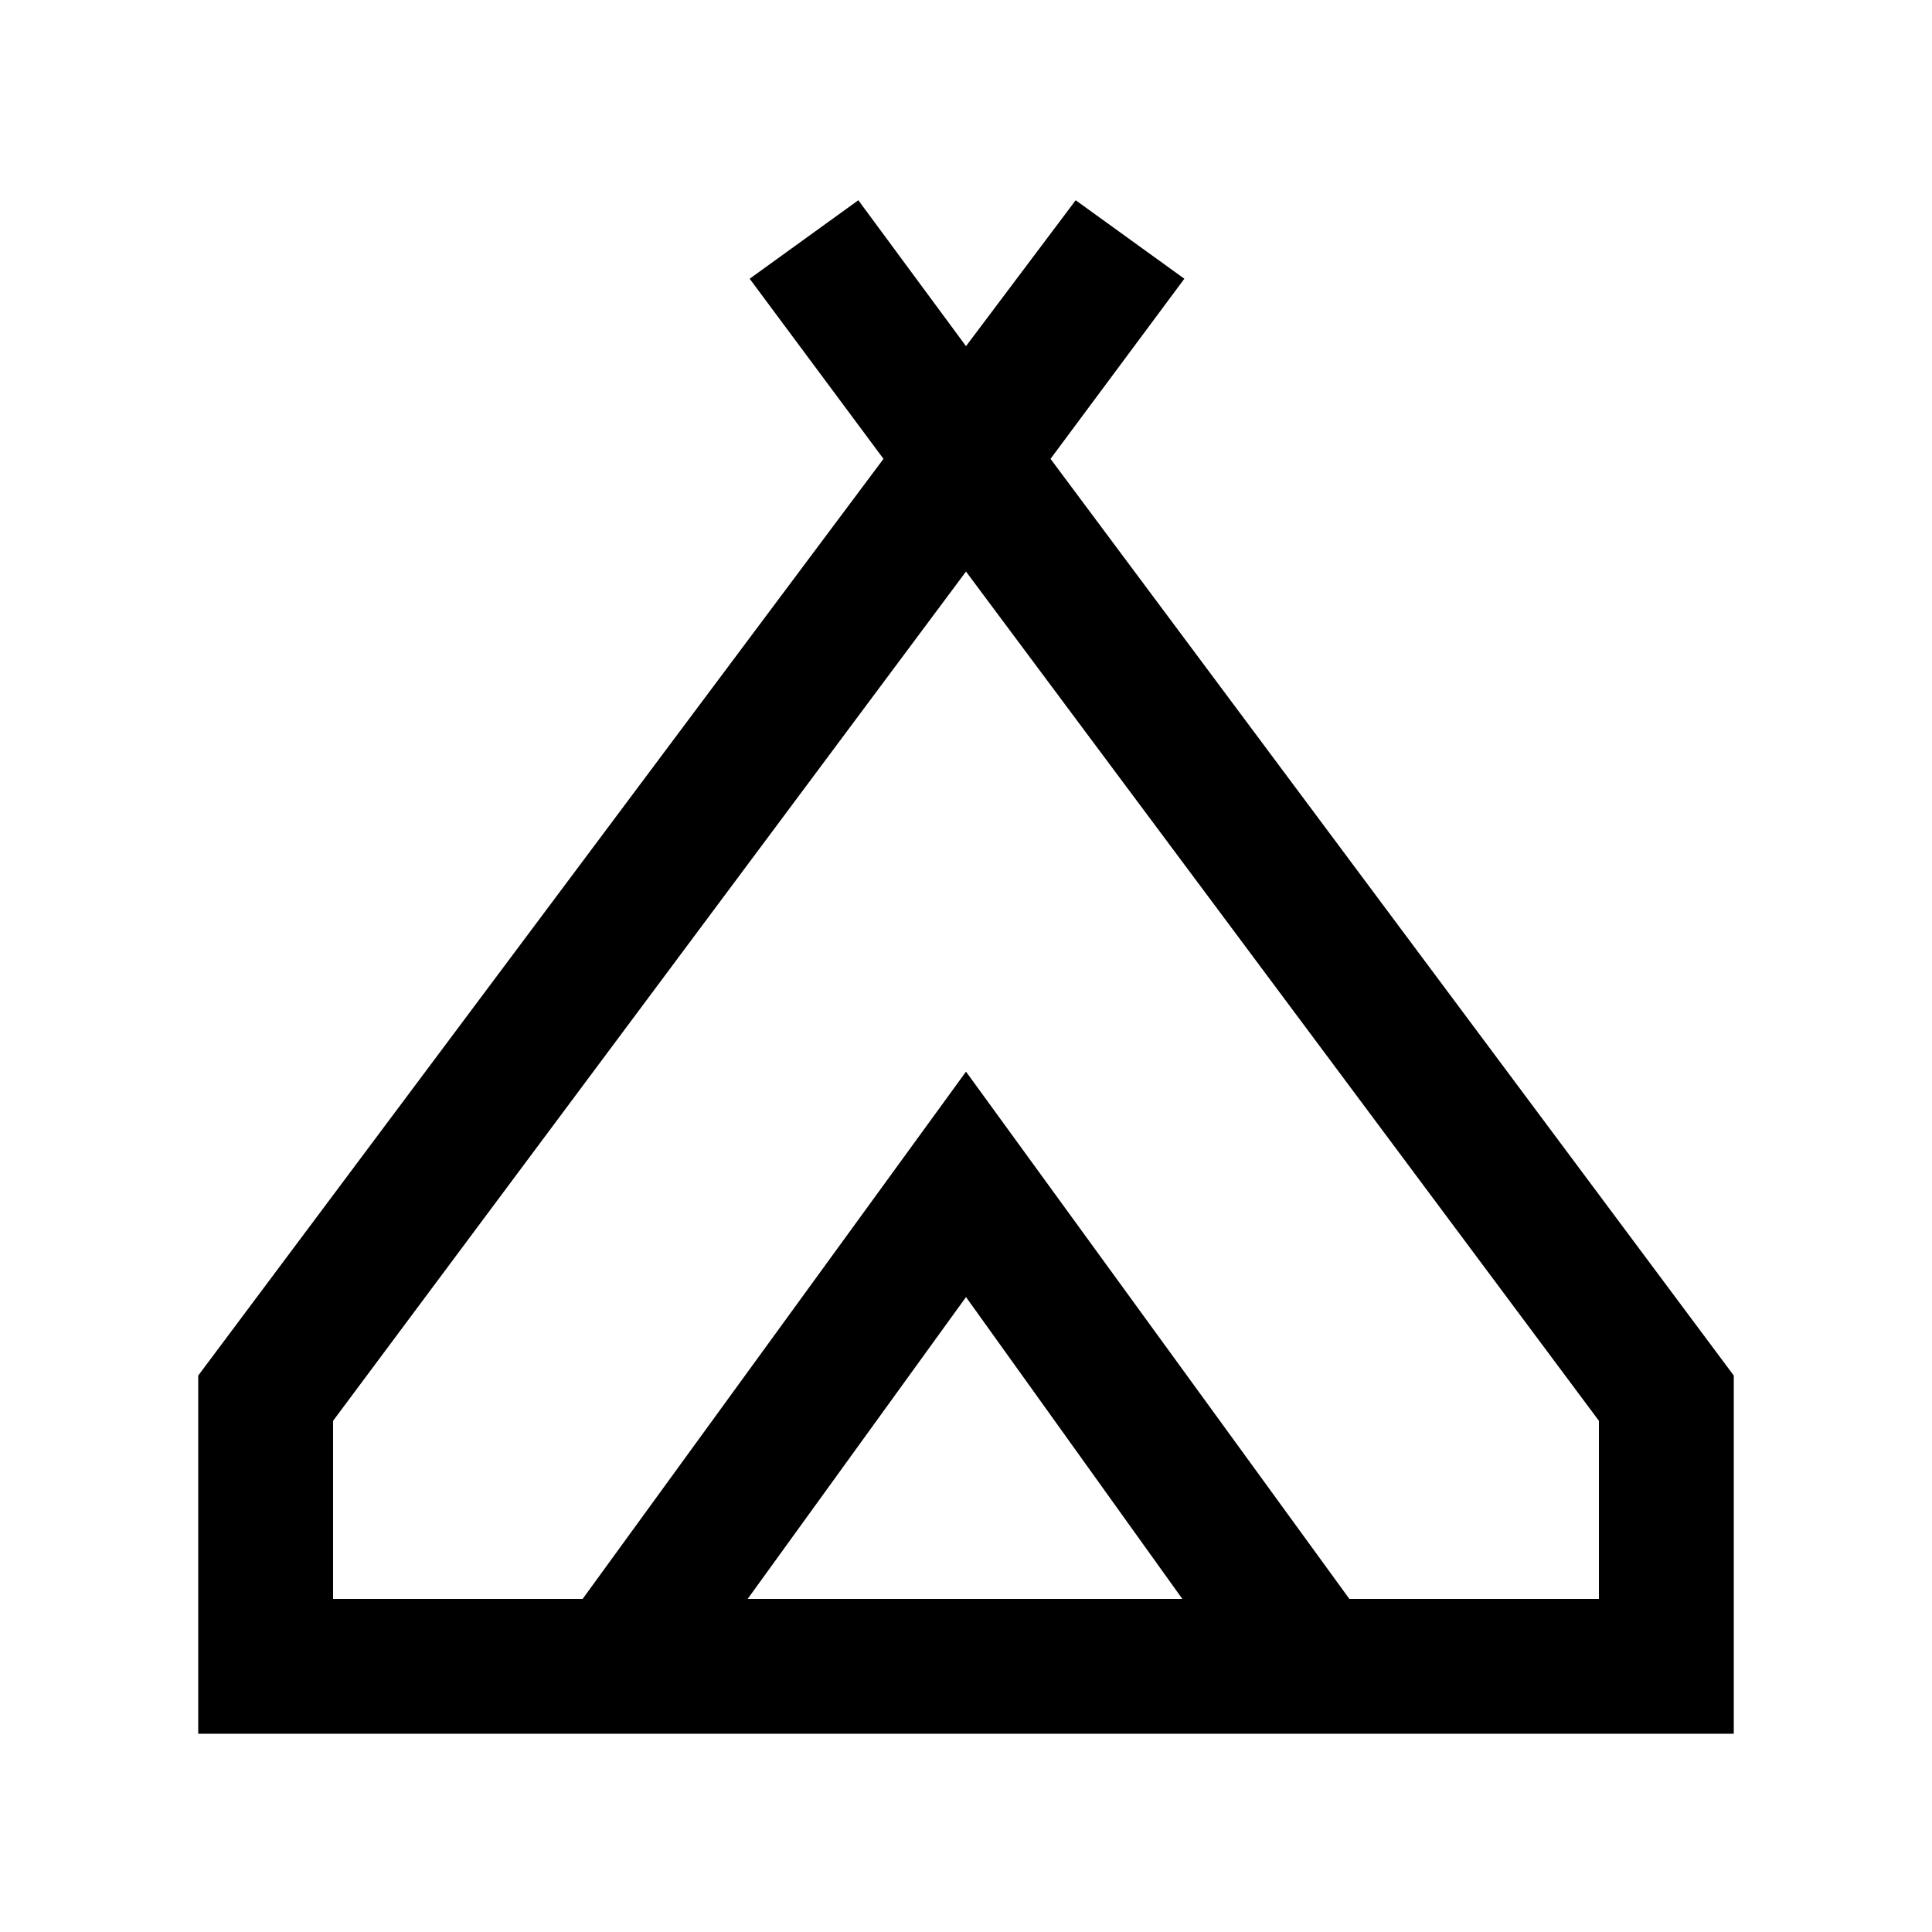 <svg xmlns="http://www.w3.org/2000/svg" height="20" viewBox="0 -960 960 960" width="20"><path d="M98.5-98.5v-178L439-732l-66.5-89.5 54-39L480-788l54.5-72.5 54 39L522-732l339.5 455.5v178h-763ZM480-676 165.5-254v88.5h124l190.5-262 190.5 262h124V-254L480-676ZM371.5-165.5h216L480-315.5l-108.5 150Zm108.5-262 190.5 262-190.5-262-190.5 262 190.5-262Z"/></svg>